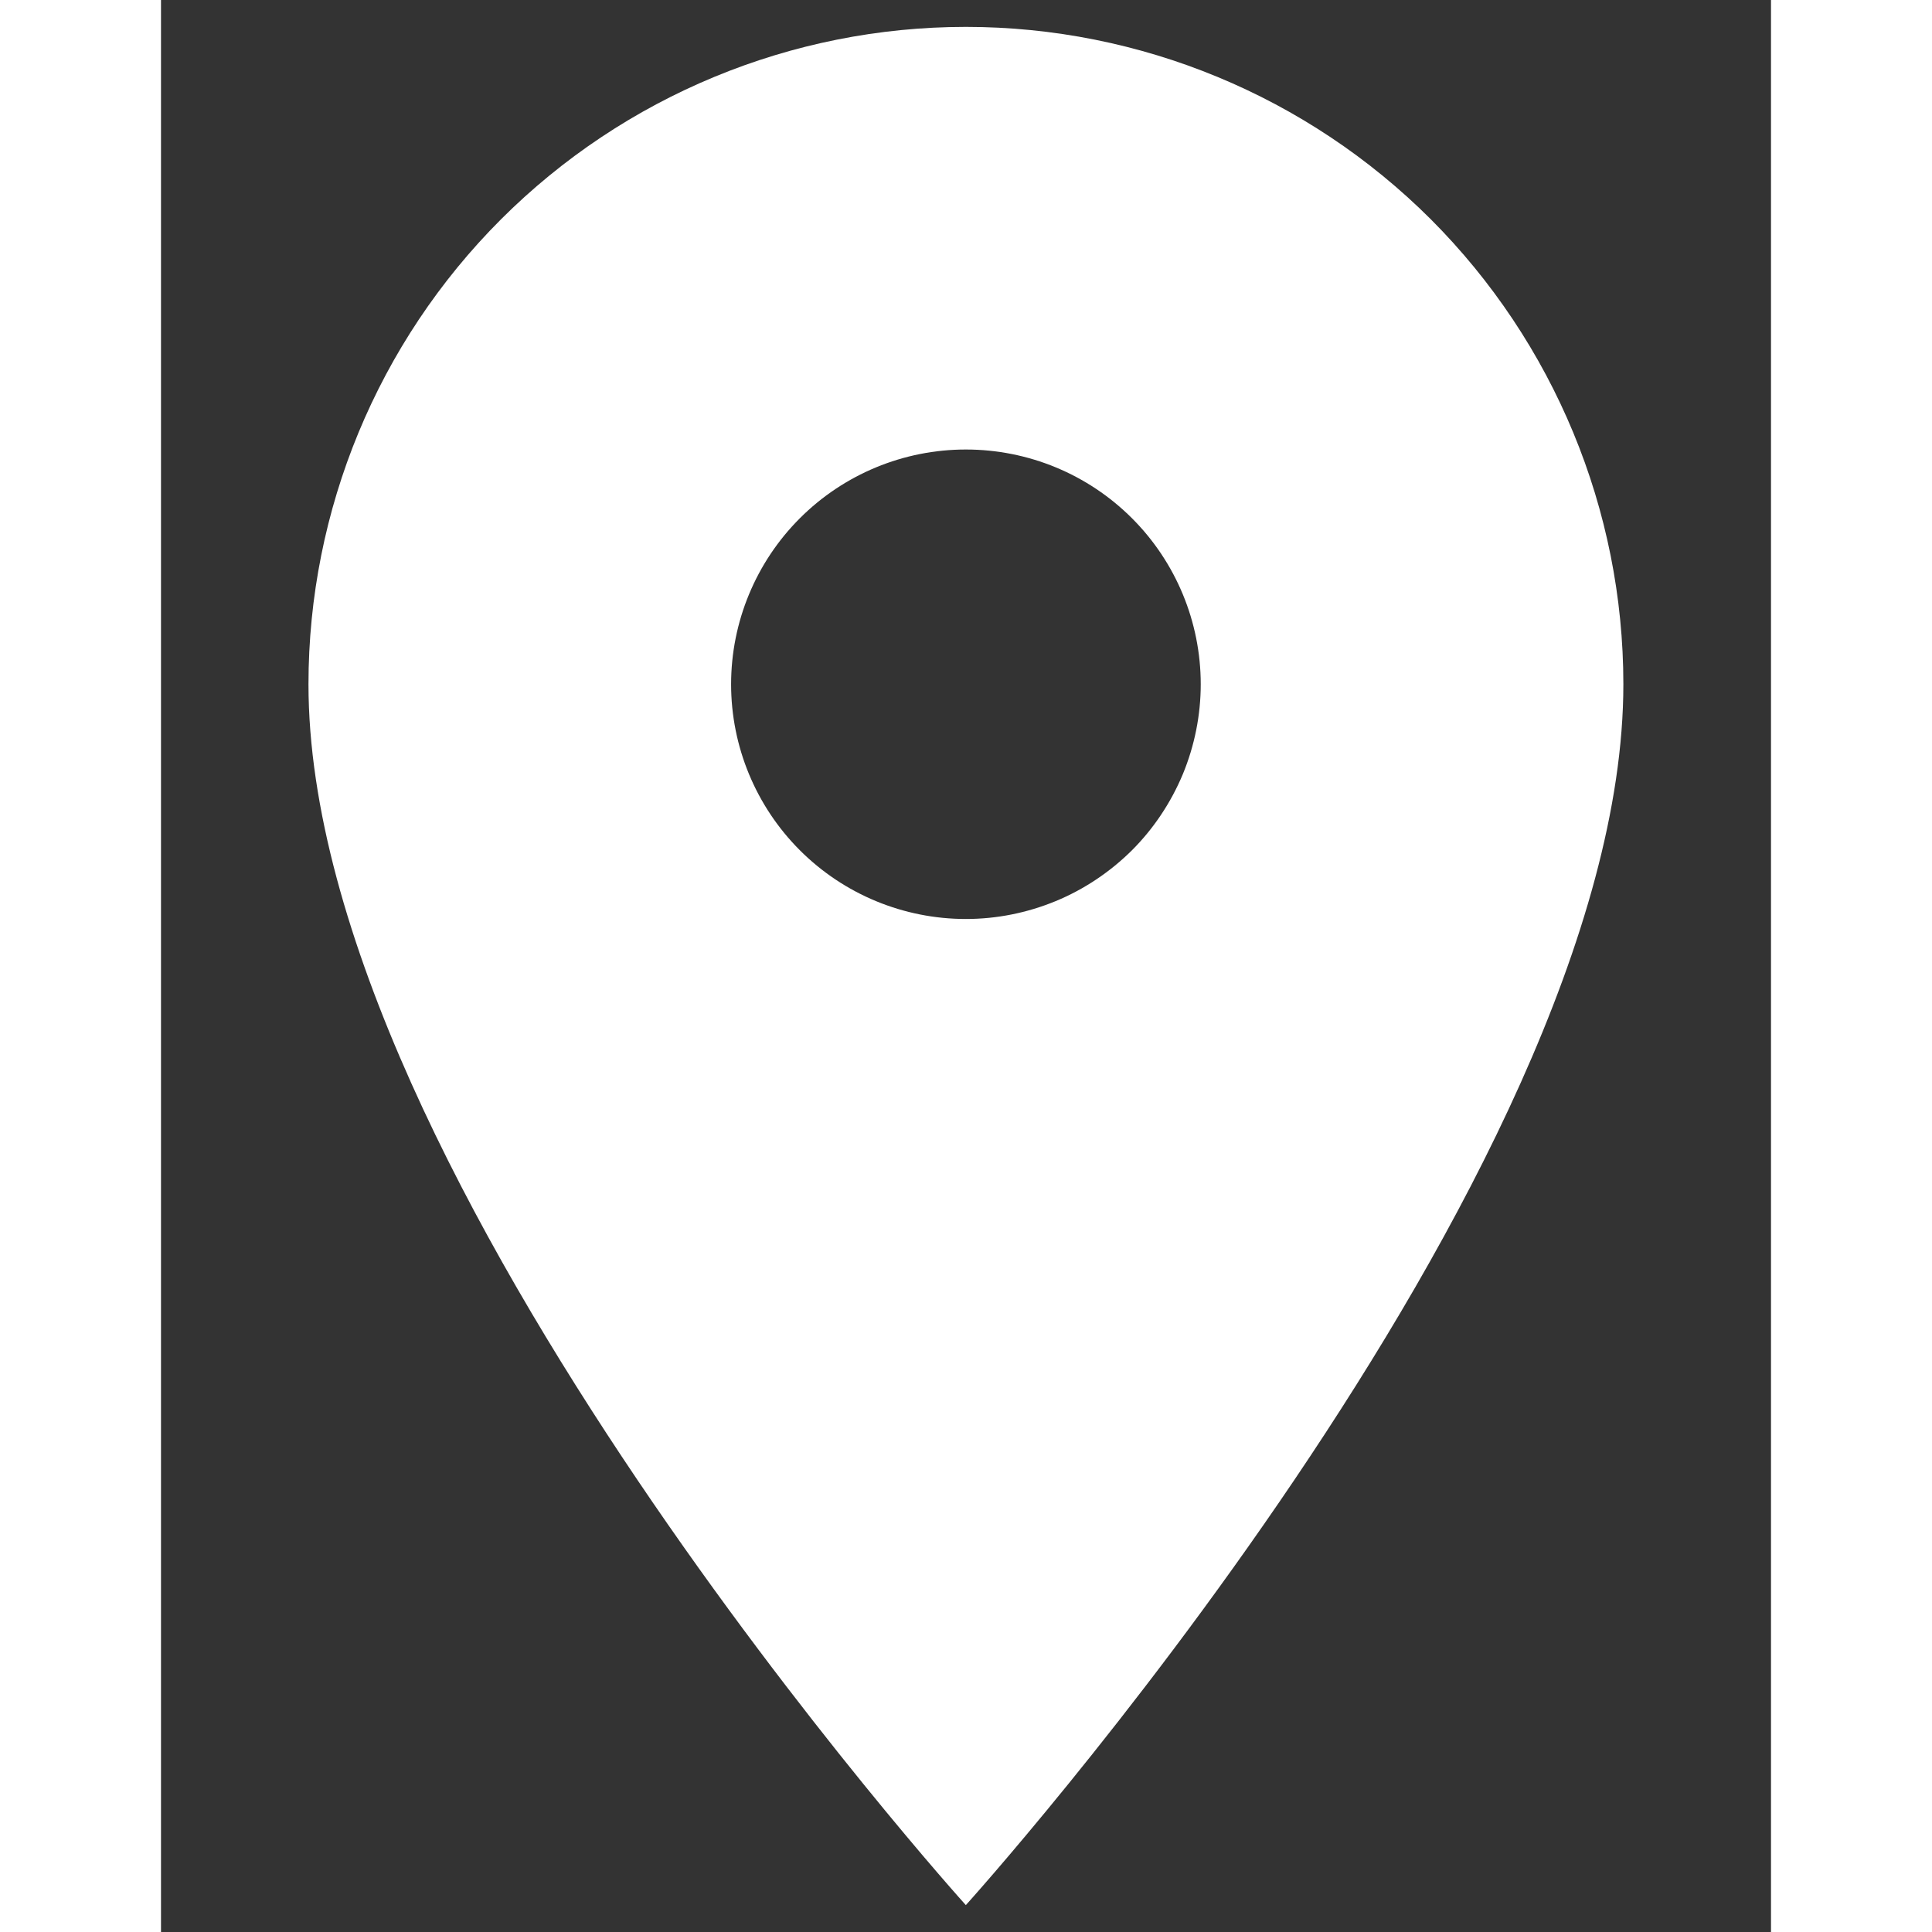 <svg width="15" height="15" viewBox="0 0 10 12" fill="none" xmlns="http://www.w3.org/2000/svg">
<rect x="0" y="0" width="10" height="12" fill="#333333" stroke="none"/>
<path d="M4.999 5.708C4.613 5.708 4.242 5.555 3.968 5.281C3.695 5.008 3.541 4.637 3.541 4.25C3.541 3.863 3.695 3.492 3.968 3.219C4.242 2.945 4.613 2.792 4.999 2.792C5.386 2.792 5.757 2.945 6.031 3.219C6.304 3.492 6.458 3.863 6.458 4.25C6.458 4.441 6.42 4.631 6.347 4.808C6.273 4.985 6.166 5.146 6.031 5.281C5.895 5.416 5.734 5.524 5.557 5.597C5.38 5.67 5.191 5.708 4.999 5.708ZM4.999 0.167C3.916 0.167 2.878 0.597 2.112 1.362C1.346 2.128 0.916 3.167 0.916 4.25C0.916 7.312 4.999 11.833 4.999 11.833C4.999 11.833 9.083 7.312 9.083 4.25C9.083 3.167 8.652 2.128 7.887 1.362C7.121 0.597 6.082 0.167 4.999 0.167Z" fill="white"/>
</svg>

